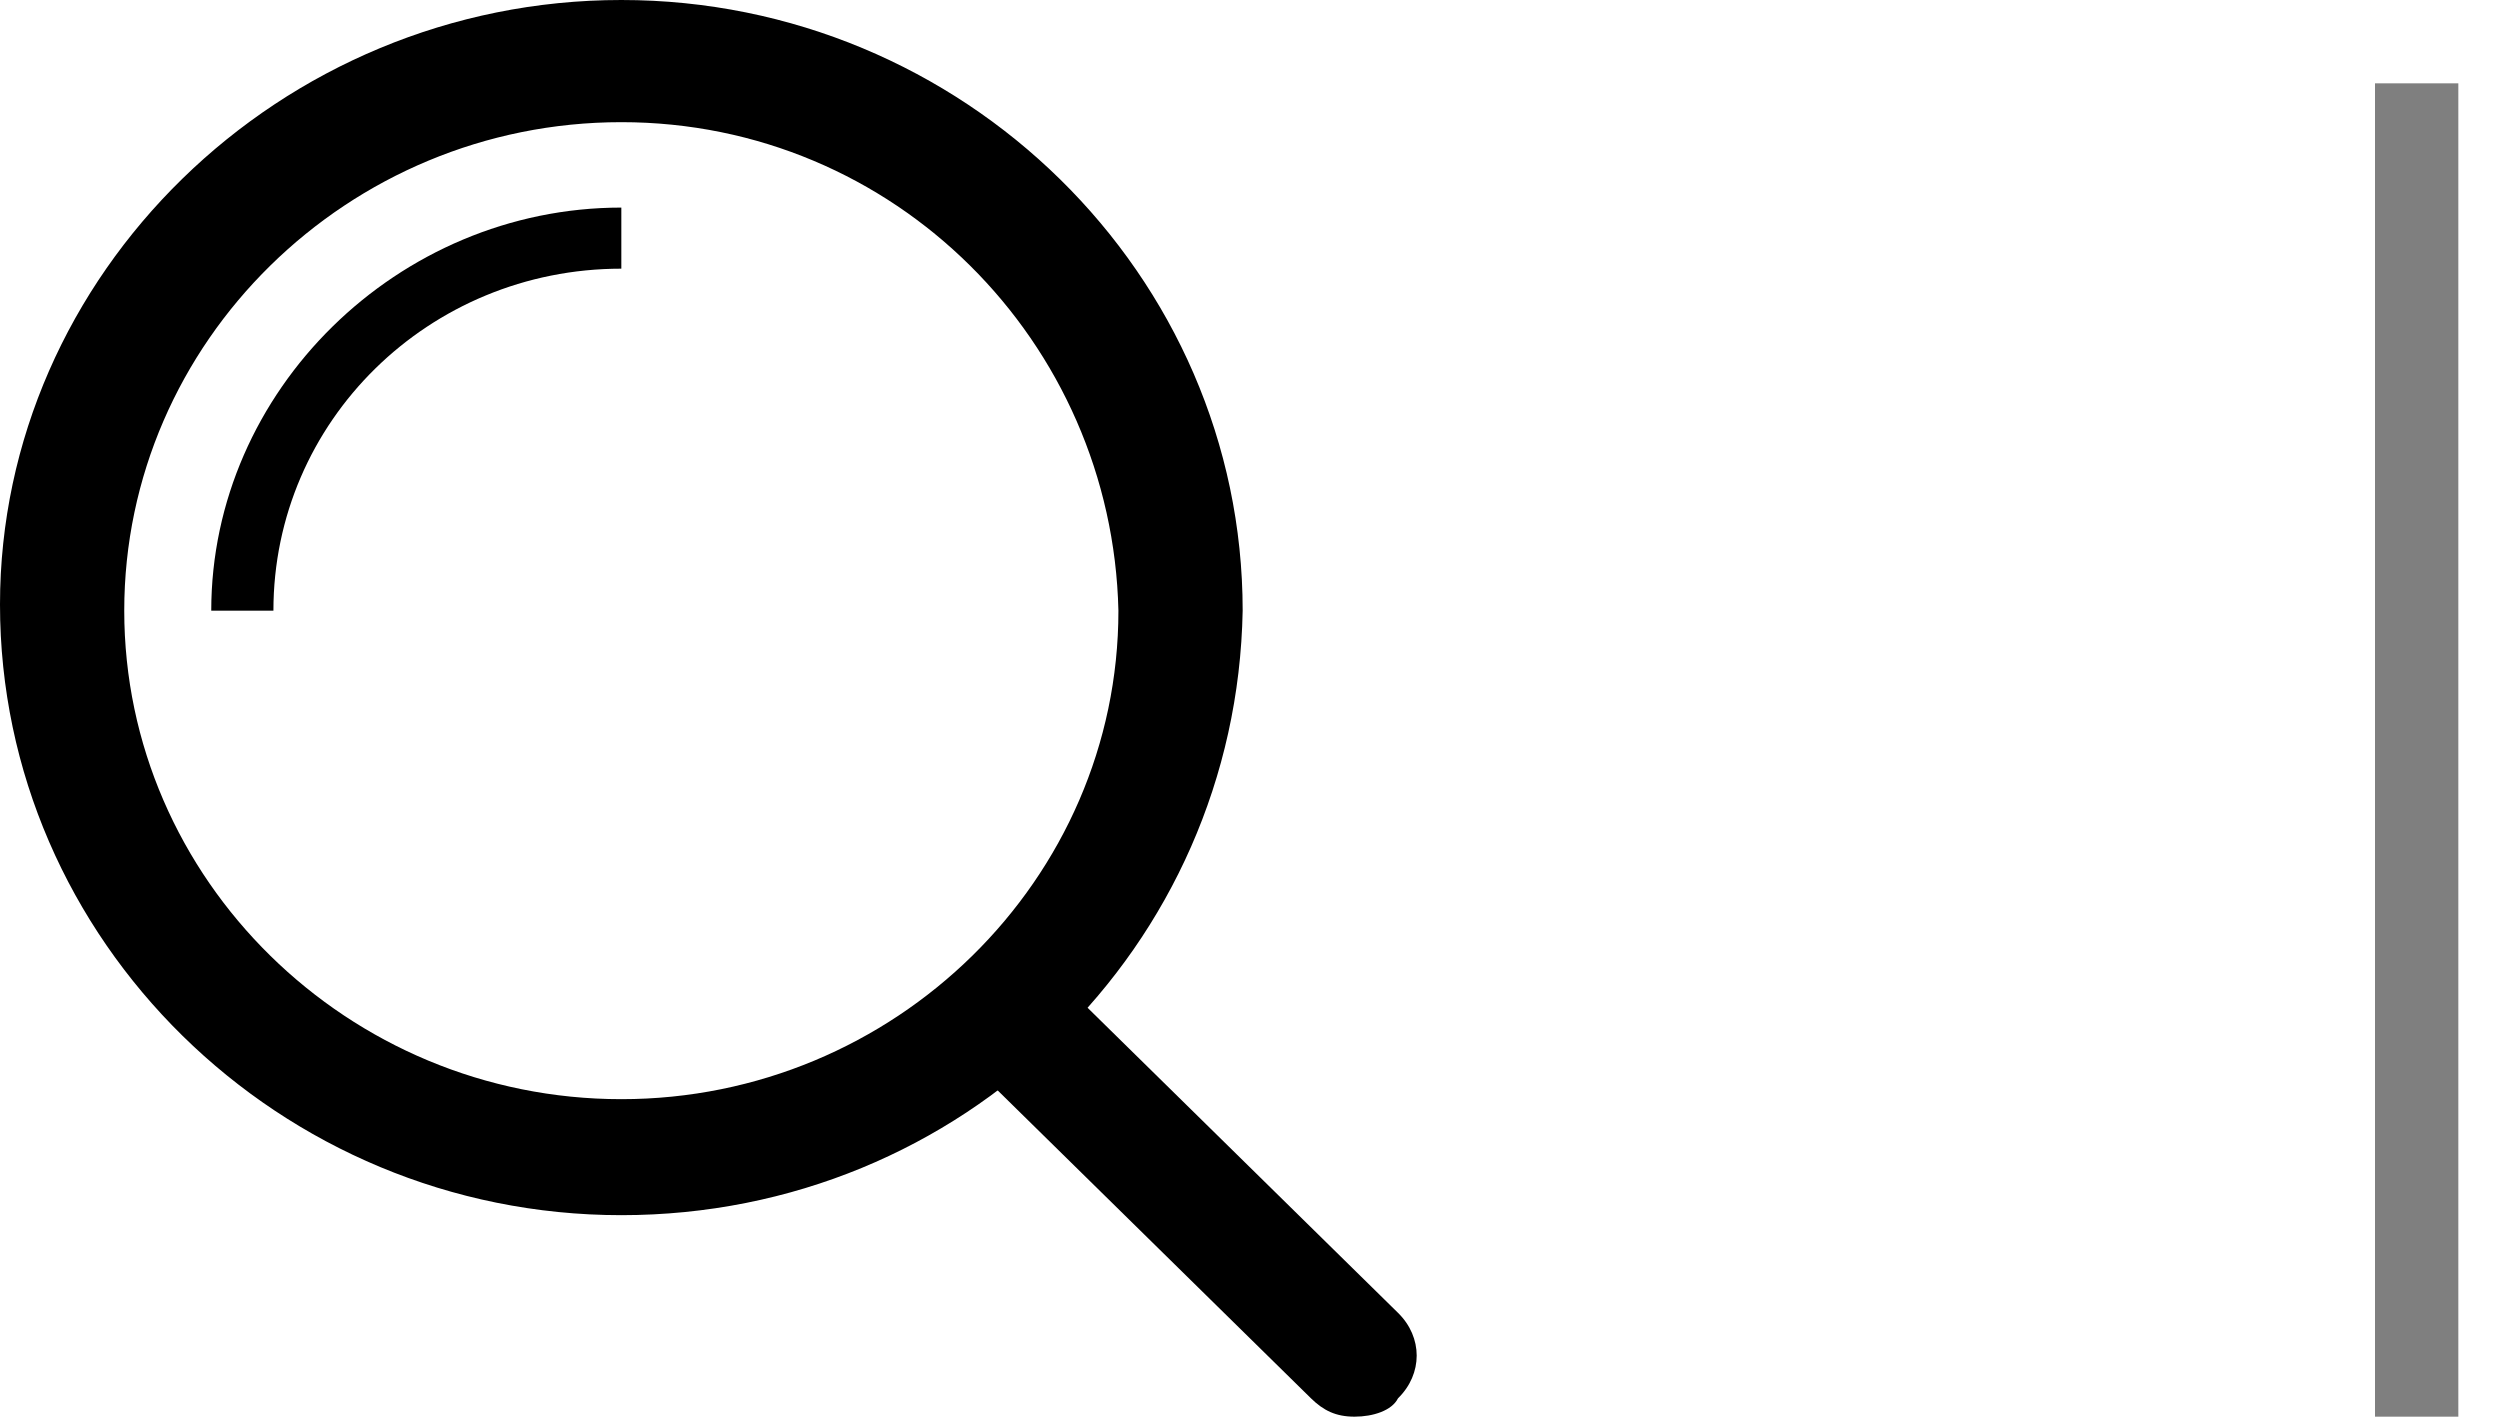 <svg width="30" height="17" viewBox="0 0 30 17" fill="none" xmlns="http://www.w3.org/2000/svg">
<path d="M7.456 14.582C3.355 14.582 0 11.284 0 7.254C0 3.297 3.355 0 7.456 0C11.557 0 14.912 3.297 14.912 7.328C14.838 11.358 11.557 14.582 7.456 14.582ZM7.456 1.466C4.175 1.466 1.491 4.103 1.491 7.328C1.491 10.552 4.175 13.19 7.456 13.19C10.737 13.19 13.421 10.552 13.421 7.328C13.347 4.103 10.737 1.466 7.456 1.466Z" fill="black"/>
<path d="M3.281 7.328H2.535C2.535 4.69 4.772 2.491 7.456 2.491V3.224C5.145 3.224 3.281 5.056 3.281 7.328Z" fill="black"/>
<path d="M16.254 17C16.031 17 15.882 16.927 15.732 16.78L11.557 12.677C11.259 12.384 11.259 11.944 11.557 11.651C11.855 11.358 12.303 11.358 12.601 11.651L16.776 15.754C17.075 16.047 17.075 16.487 16.776 16.78C16.702 16.927 16.478 17 16.254 17Z" fill="black"/>
<path opacity="0.5" d="M29 1L29 17" stroke="black"/>
</svg>
